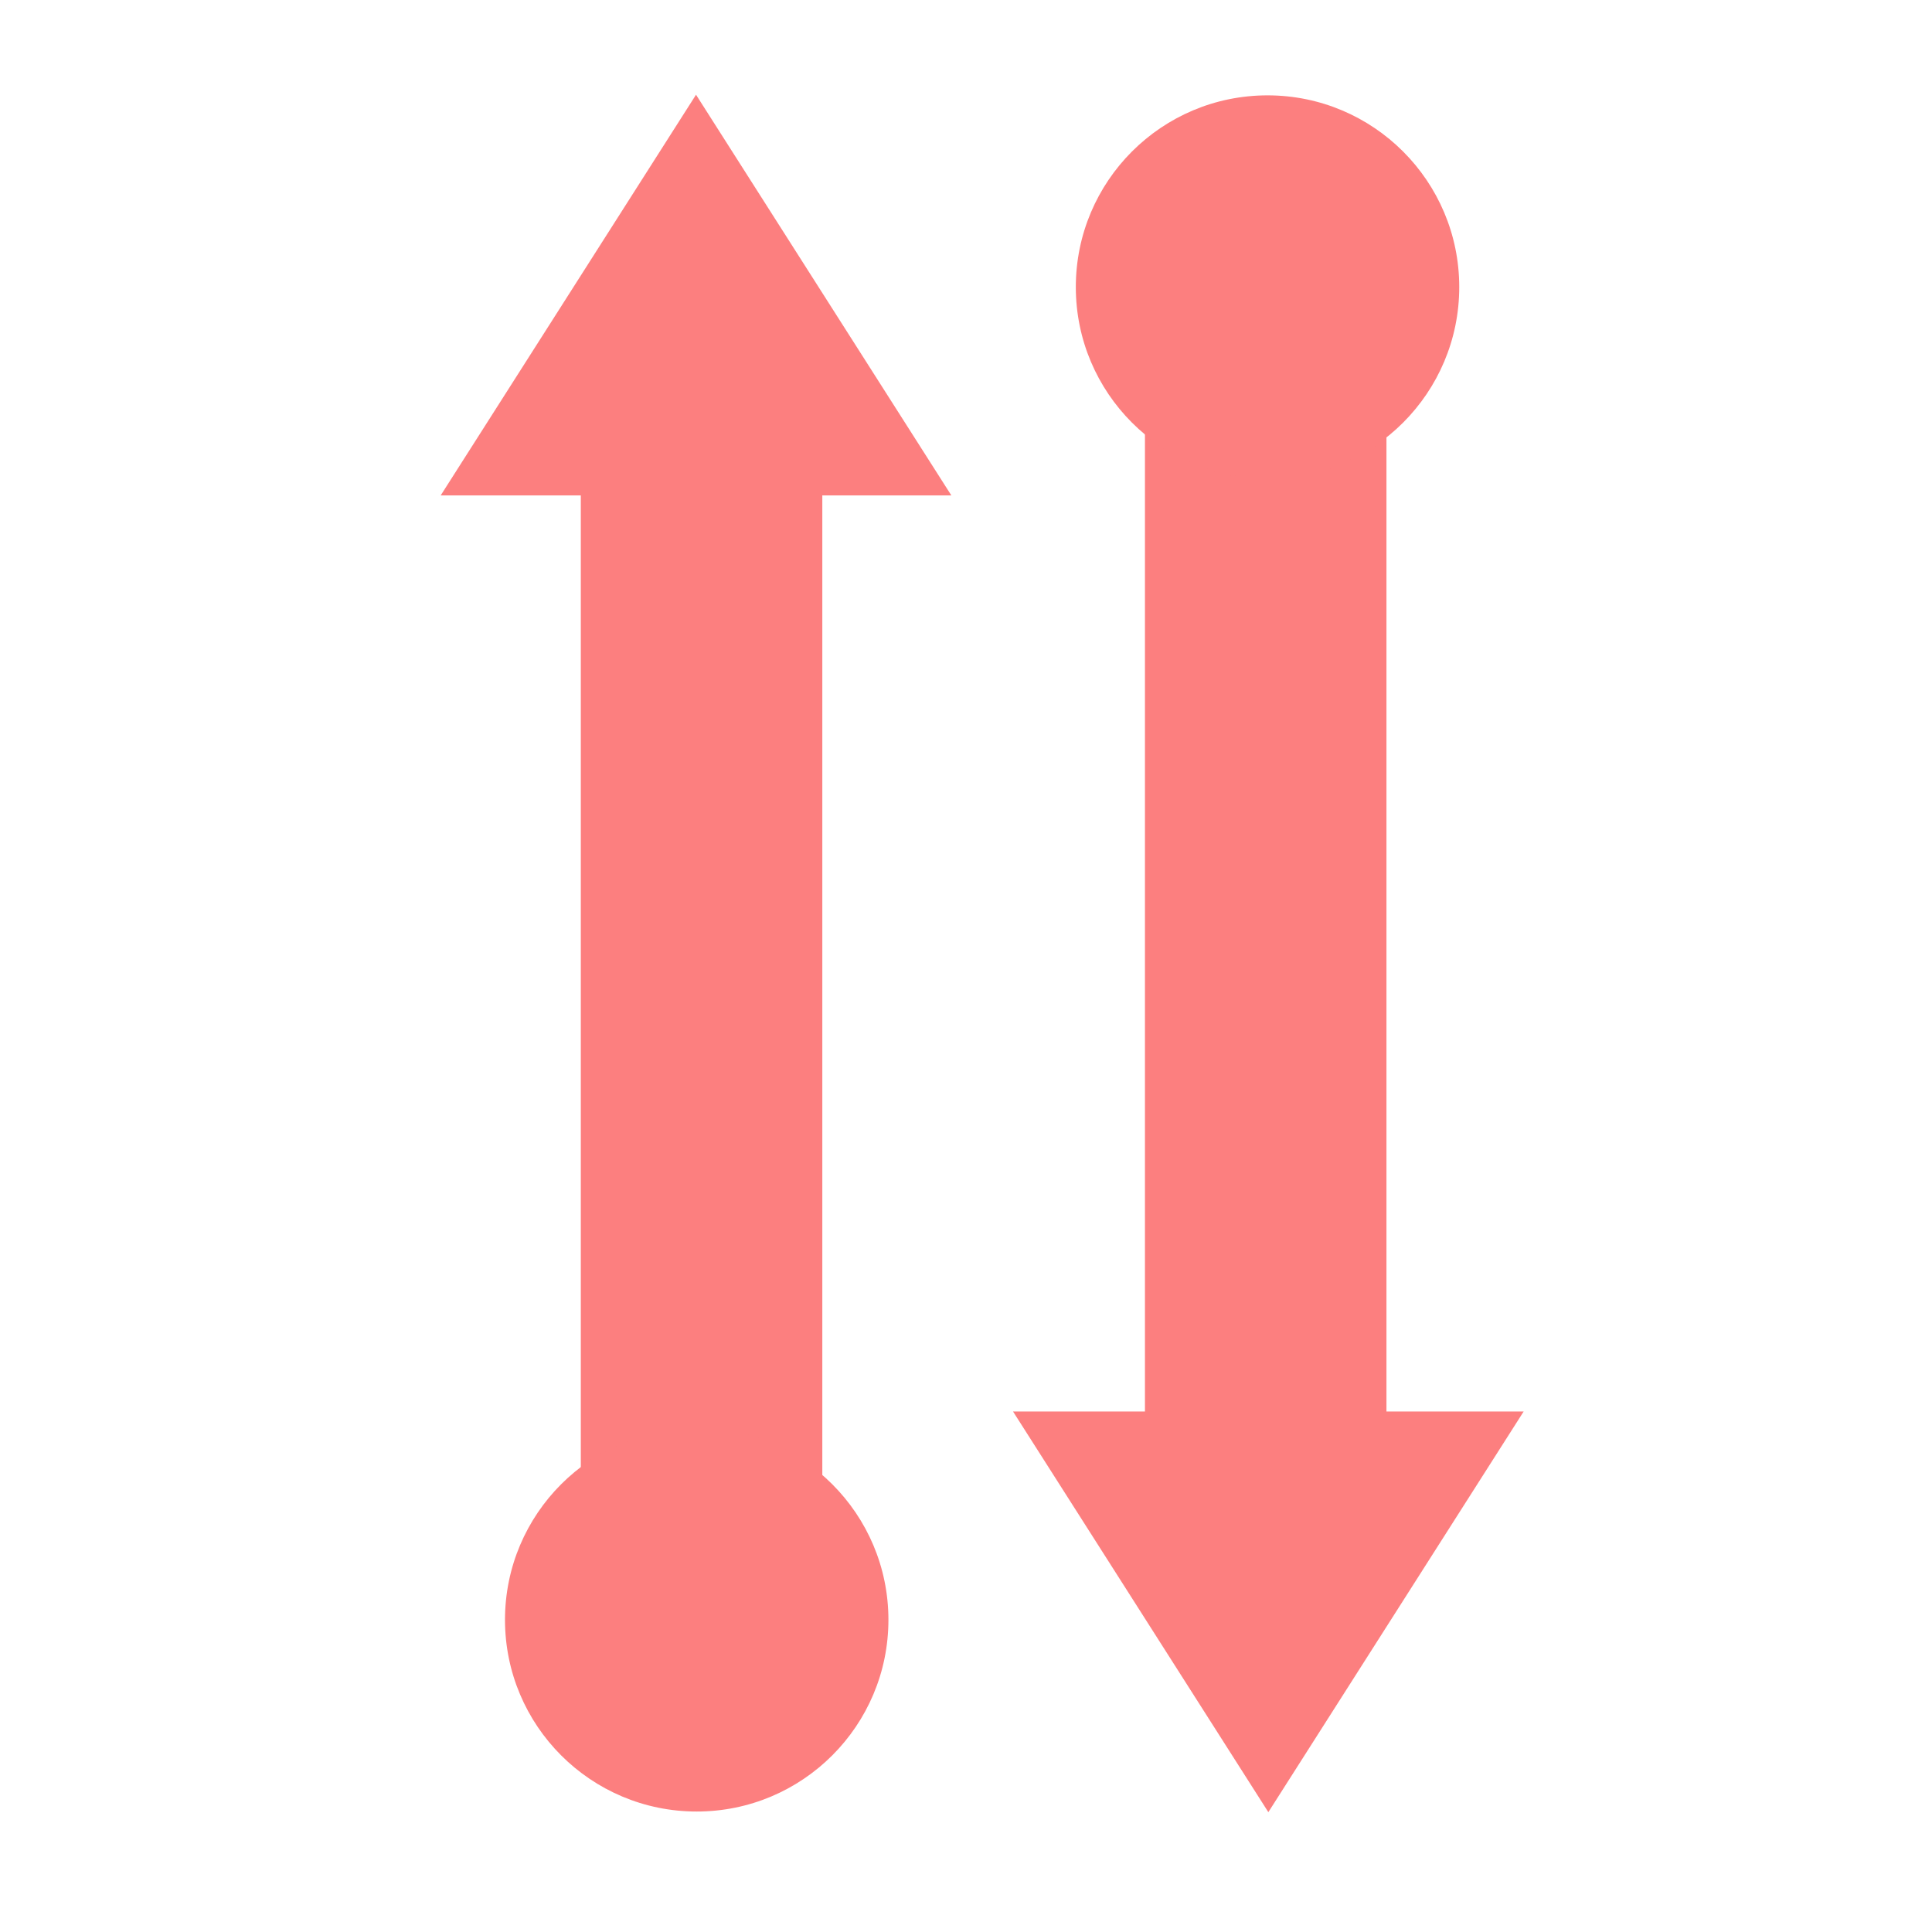 <?xml version="1.0" encoding="UTF-8" standalone="no"?>
<!DOCTYPE svg PUBLIC "-//W3C//DTD SVG 1.1//EN" "http://www.w3.org/Graphics/SVG/1.1/DTD/svg11.dtd">
<svg width="100%" height="100%" viewBox="0 0 16 16" version="1.1" xmlns="http://www.w3.org/2000/svg" xmlns:xlink="http://www.w3.org/1999/xlink" xml:space="preserve" xmlns:serif="http://www.serif.com/" style="fill-rule:evenodd;clip-rule:evenodd;stroke-linecap:round;stroke-linejoin:round;stroke-miterlimit:1.5;">
    <g transform="matrix(1,0,0,1,2.482,0)">
        <path d="M8,3L8,13" style="fill:none;stroke:rgb(252,127,127);stroke-width:2px;"/>
    </g>
    <g transform="matrix(1,0,0,1,-2.19,0)">
        <path d="M8,3L8,13" style="fill:none;stroke:rgb(252,127,127);stroke-width:2px;"/>
    </g>
    <g transform="matrix(1.218,0,0,0.956,-3.623,-4.443)">
        <path d="M7.707,5.468L9.443,8.939L5.971,8.939L7.707,5.468Z" style="fill:rgb(252,127,127);"/>
    </g>
    <g transform="matrix(1.17,0,0,1.17,-4.353,4.312)">
        <circle cx="8.652" cy="7.78" r="1.357" style="fill:rgb(252,127,127);"/>
    </g>
    <g transform="matrix(-1.218,-1.4922e-16,1.17122e-16,-0.956,19.891,20.235)">
        <path d="M7.707,5.468L9.443,8.939L5.971,8.939L7.707,5.468Z" style="fill:rgb(252,127,127);"/>
    </g>
    <g transform="matrix(-1.17,-1.43341e-16,1.43341e-16,-1.17,20.62,11.48)">
        <circle cx="8.652" cy="7.78" r="1.357" style="fill:rgb(252,127,127);"/>
    </g>
</svg>

